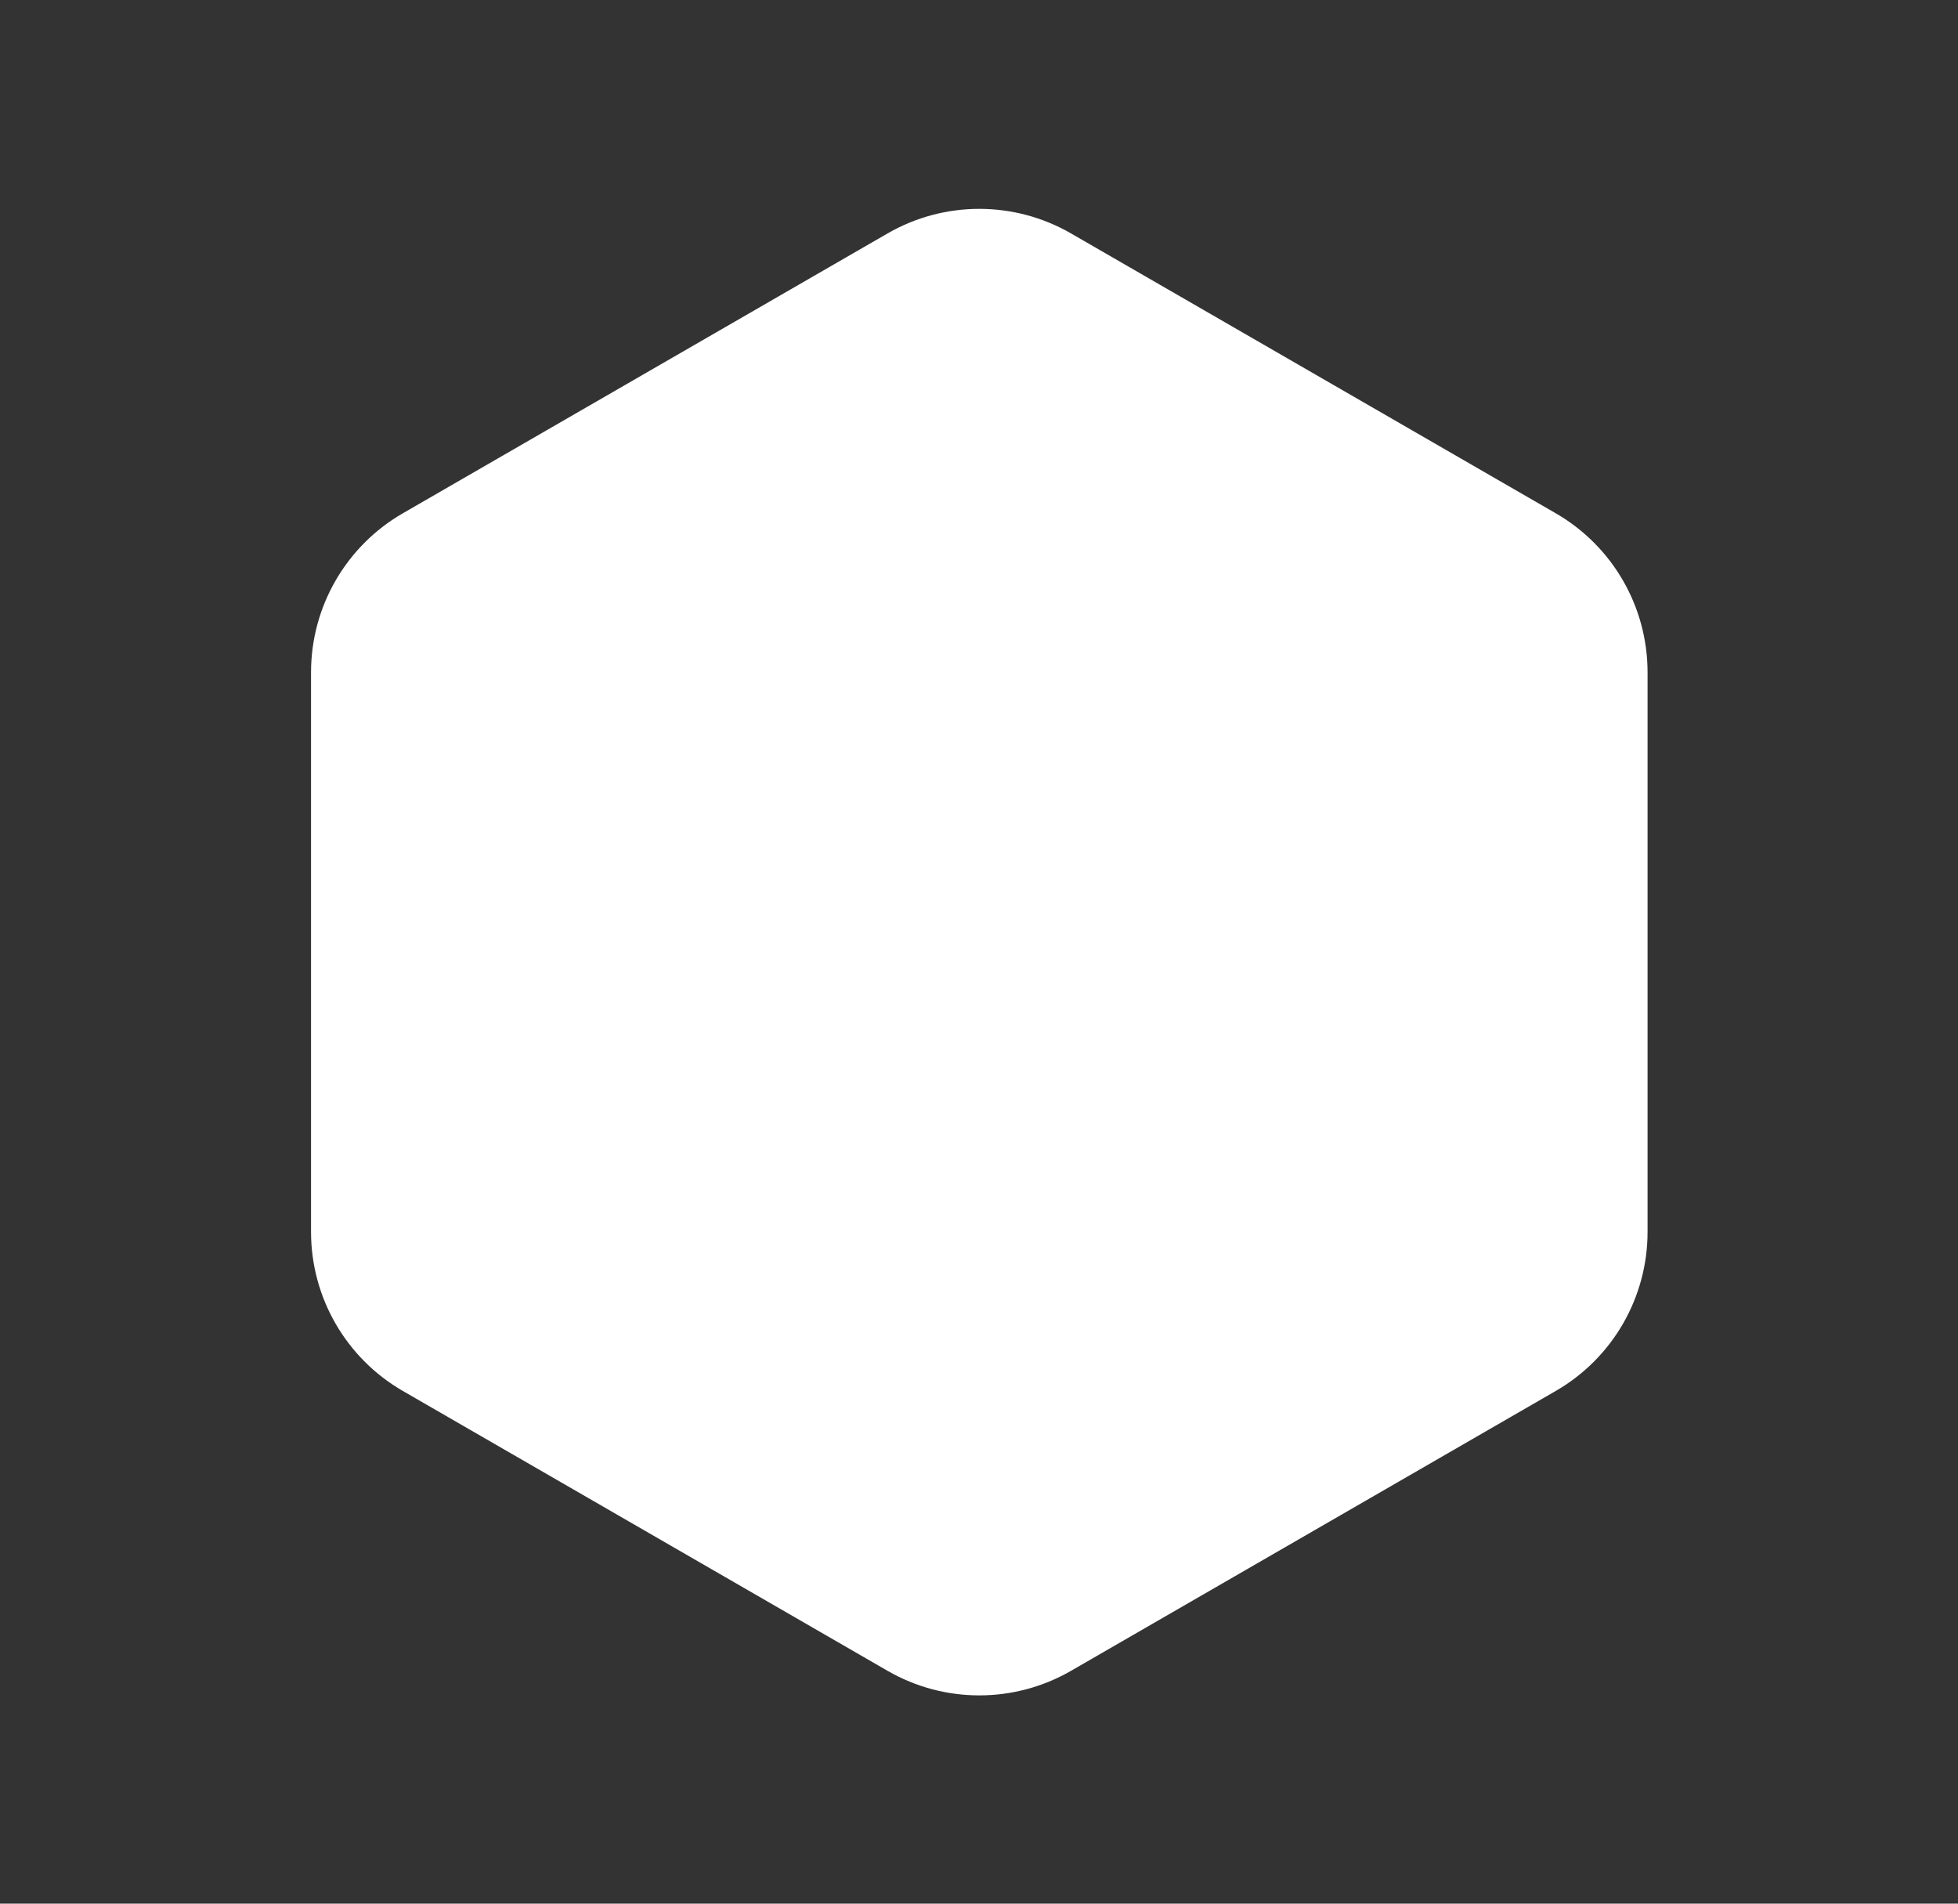 <svg width="576" height="560" viewBox="0 0 576 560" fill="none" xmlns="http://www.w3.org/2000/svg">
<rect x="0" y="0" width="576" height="560" fill="#333333" stroke="none"/>
<path d="M457.675 150.999C474.383 160.646 484.675 178.472 484.675 197.765L484.675 362.411C484.675 381.703 474.383 399.53 457.675 409.176L315.088 491.499C298.38 501.146 277.795 501.146 261.088 491.499L118.5 409.176C101.792 399.53 91.5 381.703 91.5 362.411L91.5 197.765C91.5 178.472 101.792 160.646 118.5 150.999L261.088 68.676C277.795 59.03 298.38 59.03 315.088 68.676L457.675 150.999Z" fill="white"/>
</svg>
